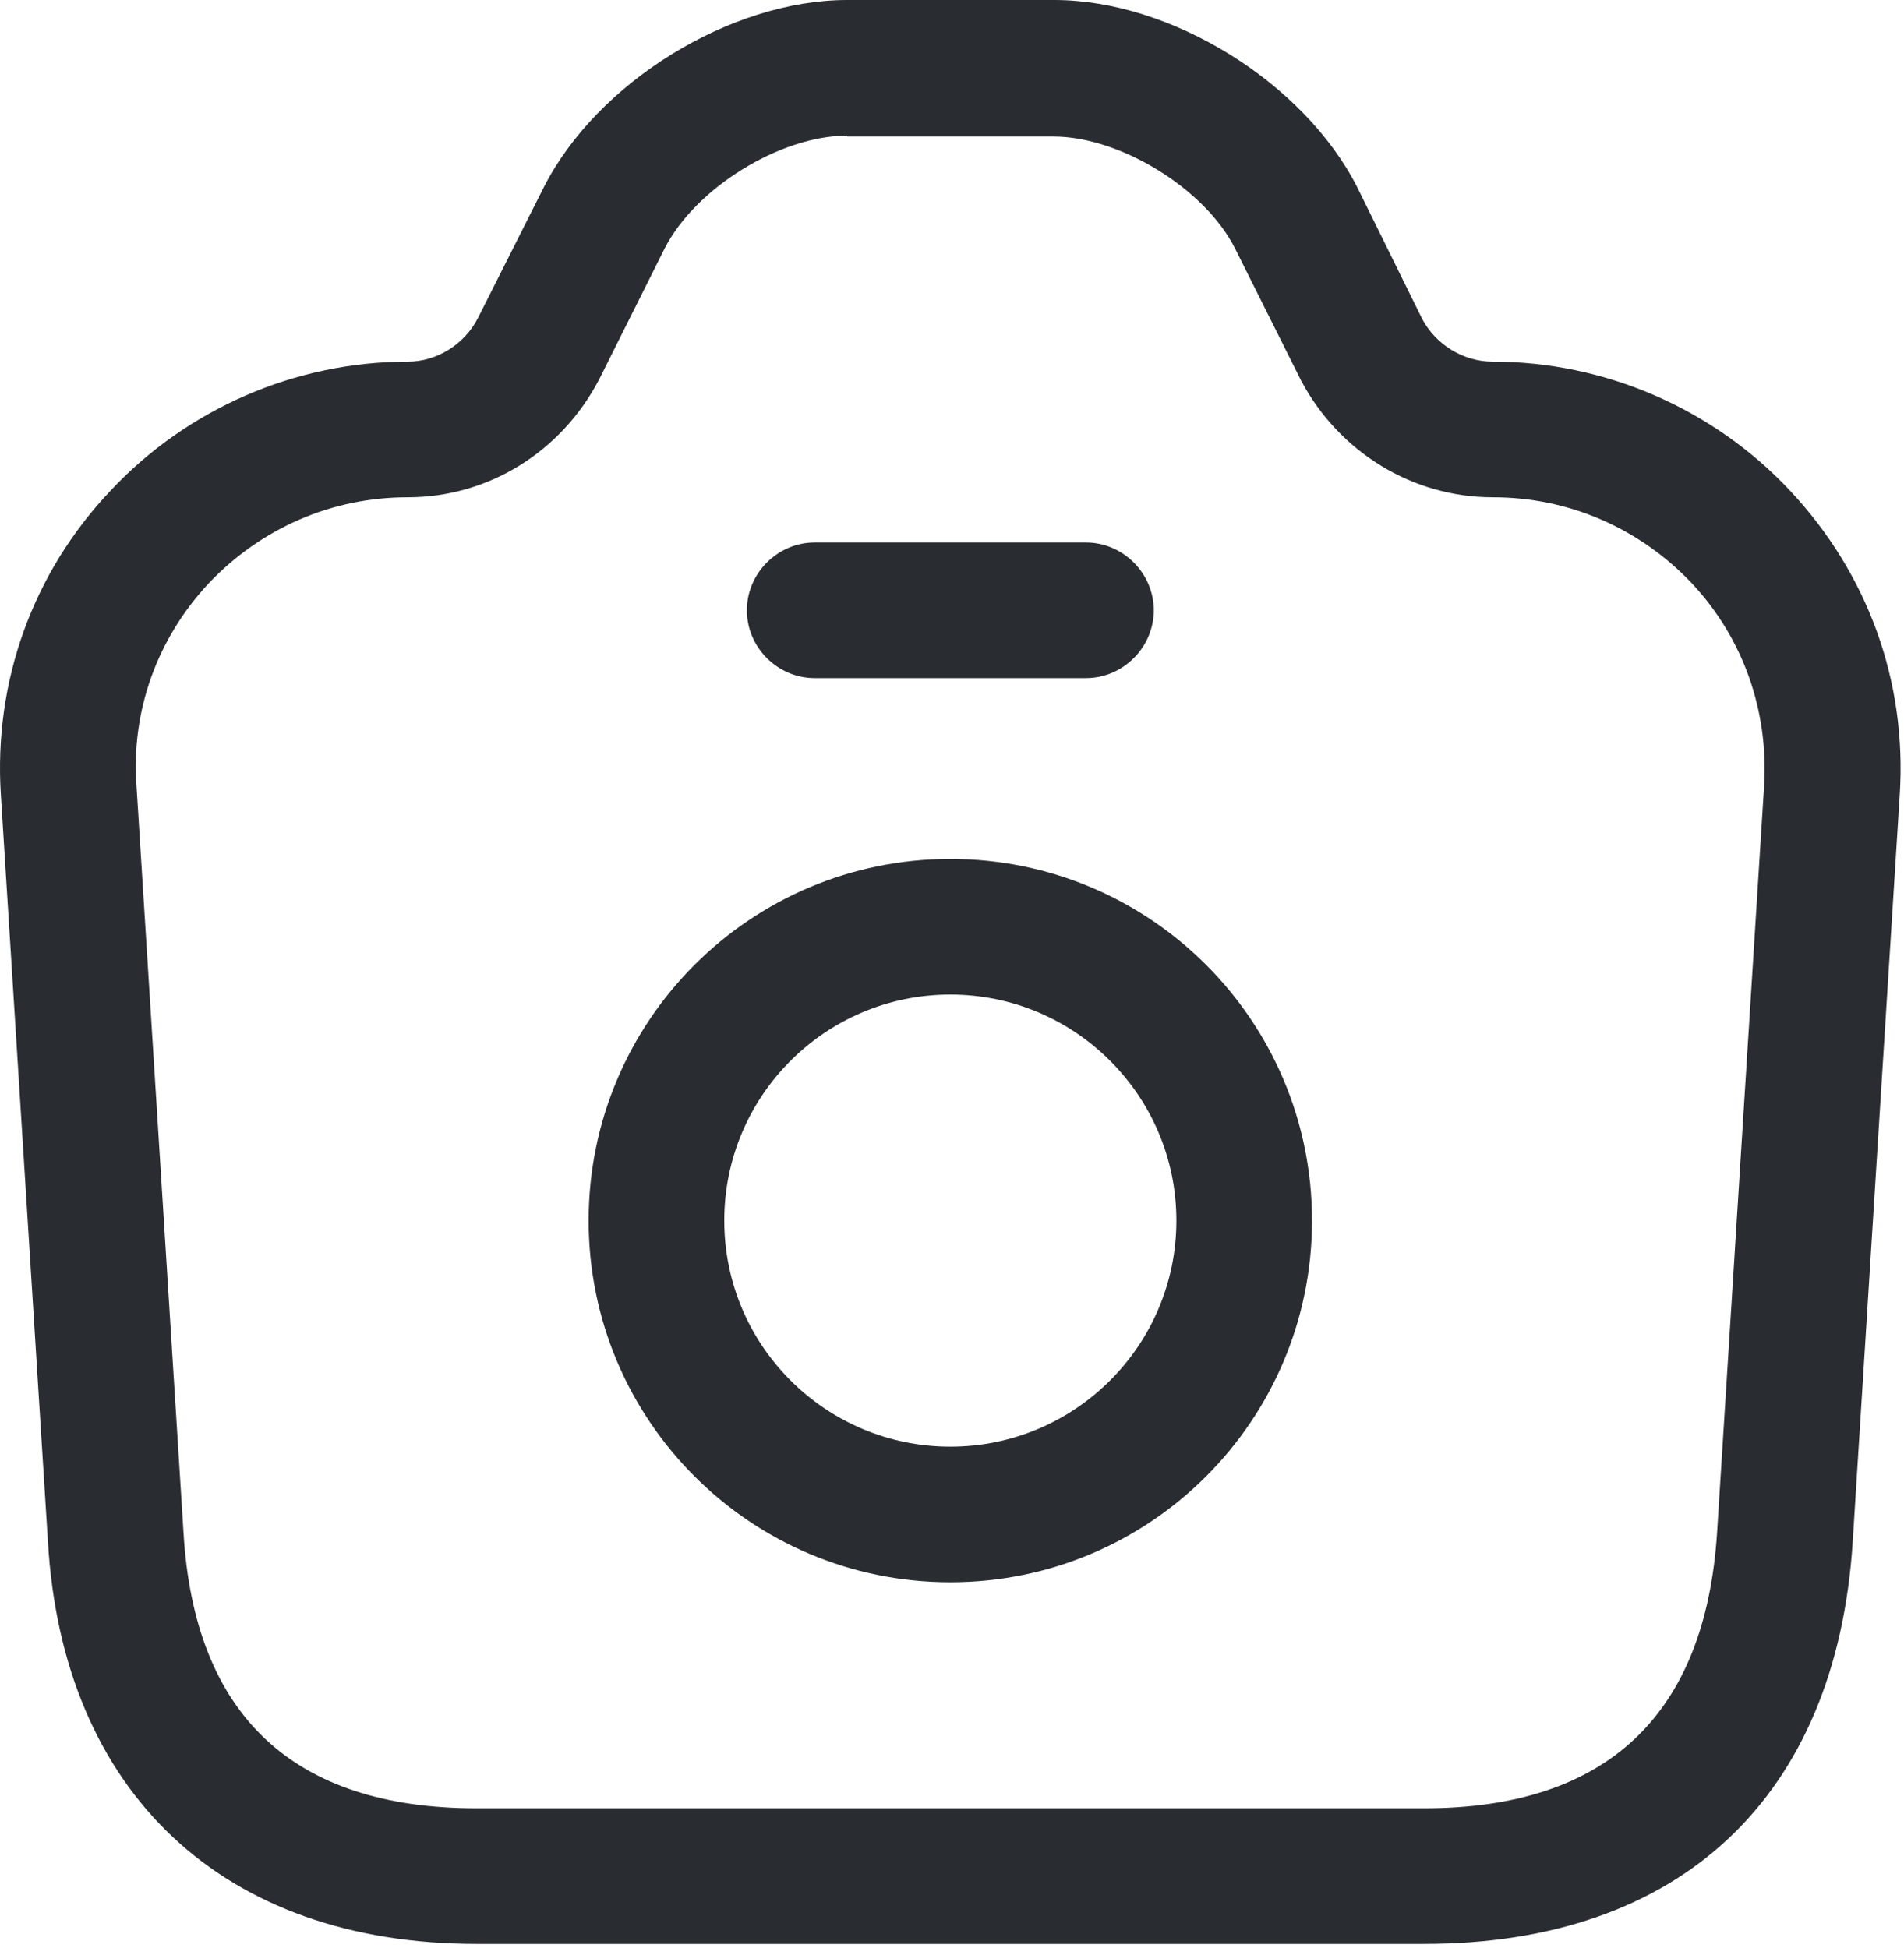 <svg width="388" height="397" viewBox="0 0 388 397" fill="none" xmlns="http://www.w3.org/2000/svg">
<path d="M290.207 396.17H97.097C45.503 396.17 12.704 365.398 9.756 313.988L0.174 161.969C-1.3 138.936 6.623 116.824 22.47 100.056C38.133 83.288 60.245 73.706 83.093 73.706C88.99 73.706 94.702 70.205 97.466 64.677L110.733 38.327C121.605 16.768 148.876 0 172.646 0H214.843C238.613 0 265.7 16.768 276.572 38.143L289.839 65.046C292.603 70.205 298.131 73.706 304.212 73.706C327.06 73.706 349.172 83.288 364.835 100.056C380.682 117.008 388.605 138.936 387.131 161.969L377.549 314.172C374.232 366.319 342.354 396.17 290.207 396.17ZM172.646 27.64C159.011 27.64 141.69 38.327 135.425 50.673L122.158 77.207C114.418 92.132 99.493 101.346 83.093 101.346C67.615 101.346 53.242 107.611 42.555 118.851C32.052 130.091 26.708 144.832 27.814 160.126L37.396 312.329C39.607 349.551 59.692 368.53 97.097 368.53H290.207C327.429 368.53 347.514 349.551 349.909 312.329L359.491 160.126C360.412 144.832 355.253 130.091 344.75 118.851C334.063 107.611 319.69 101.346 304.212 101.346C287.812 101.346 272.887 92.132 265.147 77.576L251.696 50.673C245.615 38.511 228.294 27.824 214.659 27.824H172.646V27.64Z" fill="#292D32"/>
<path d="M221.299 138.199H166.019C158.464 138.199 152.199 131.934 152.199 124.379C152.199 116.824 158.464 110.559 166.019 110.559H221.299C228.853 110.559 235.118 116.824 235.118 124.379C235.118 131.934 228.853 138.199 221.299 138.199Z" fill="#292D32"/>
<path d="M193.659 322.464C152.937 322.464 119.953 289.48 119.953 248.758C119.953 208.035 152.937 175.052 193.659 175.052C234.382 175.052 267.365 208.035 267.365 248.758C267.365 289.48 234.382 322.464 193.659 322.464ZM193.659 202.692C168.231 202.692 147.593 223.329 147.593 248.758C147.593 274.186 168.231 294.824 193.659 294.824C219.088 294.824 239.725 274.186 239.725 248.758C239.725 223.329 219.088 202.692 193.659 202.692Z" fill="#292D32"/>
</svg>

